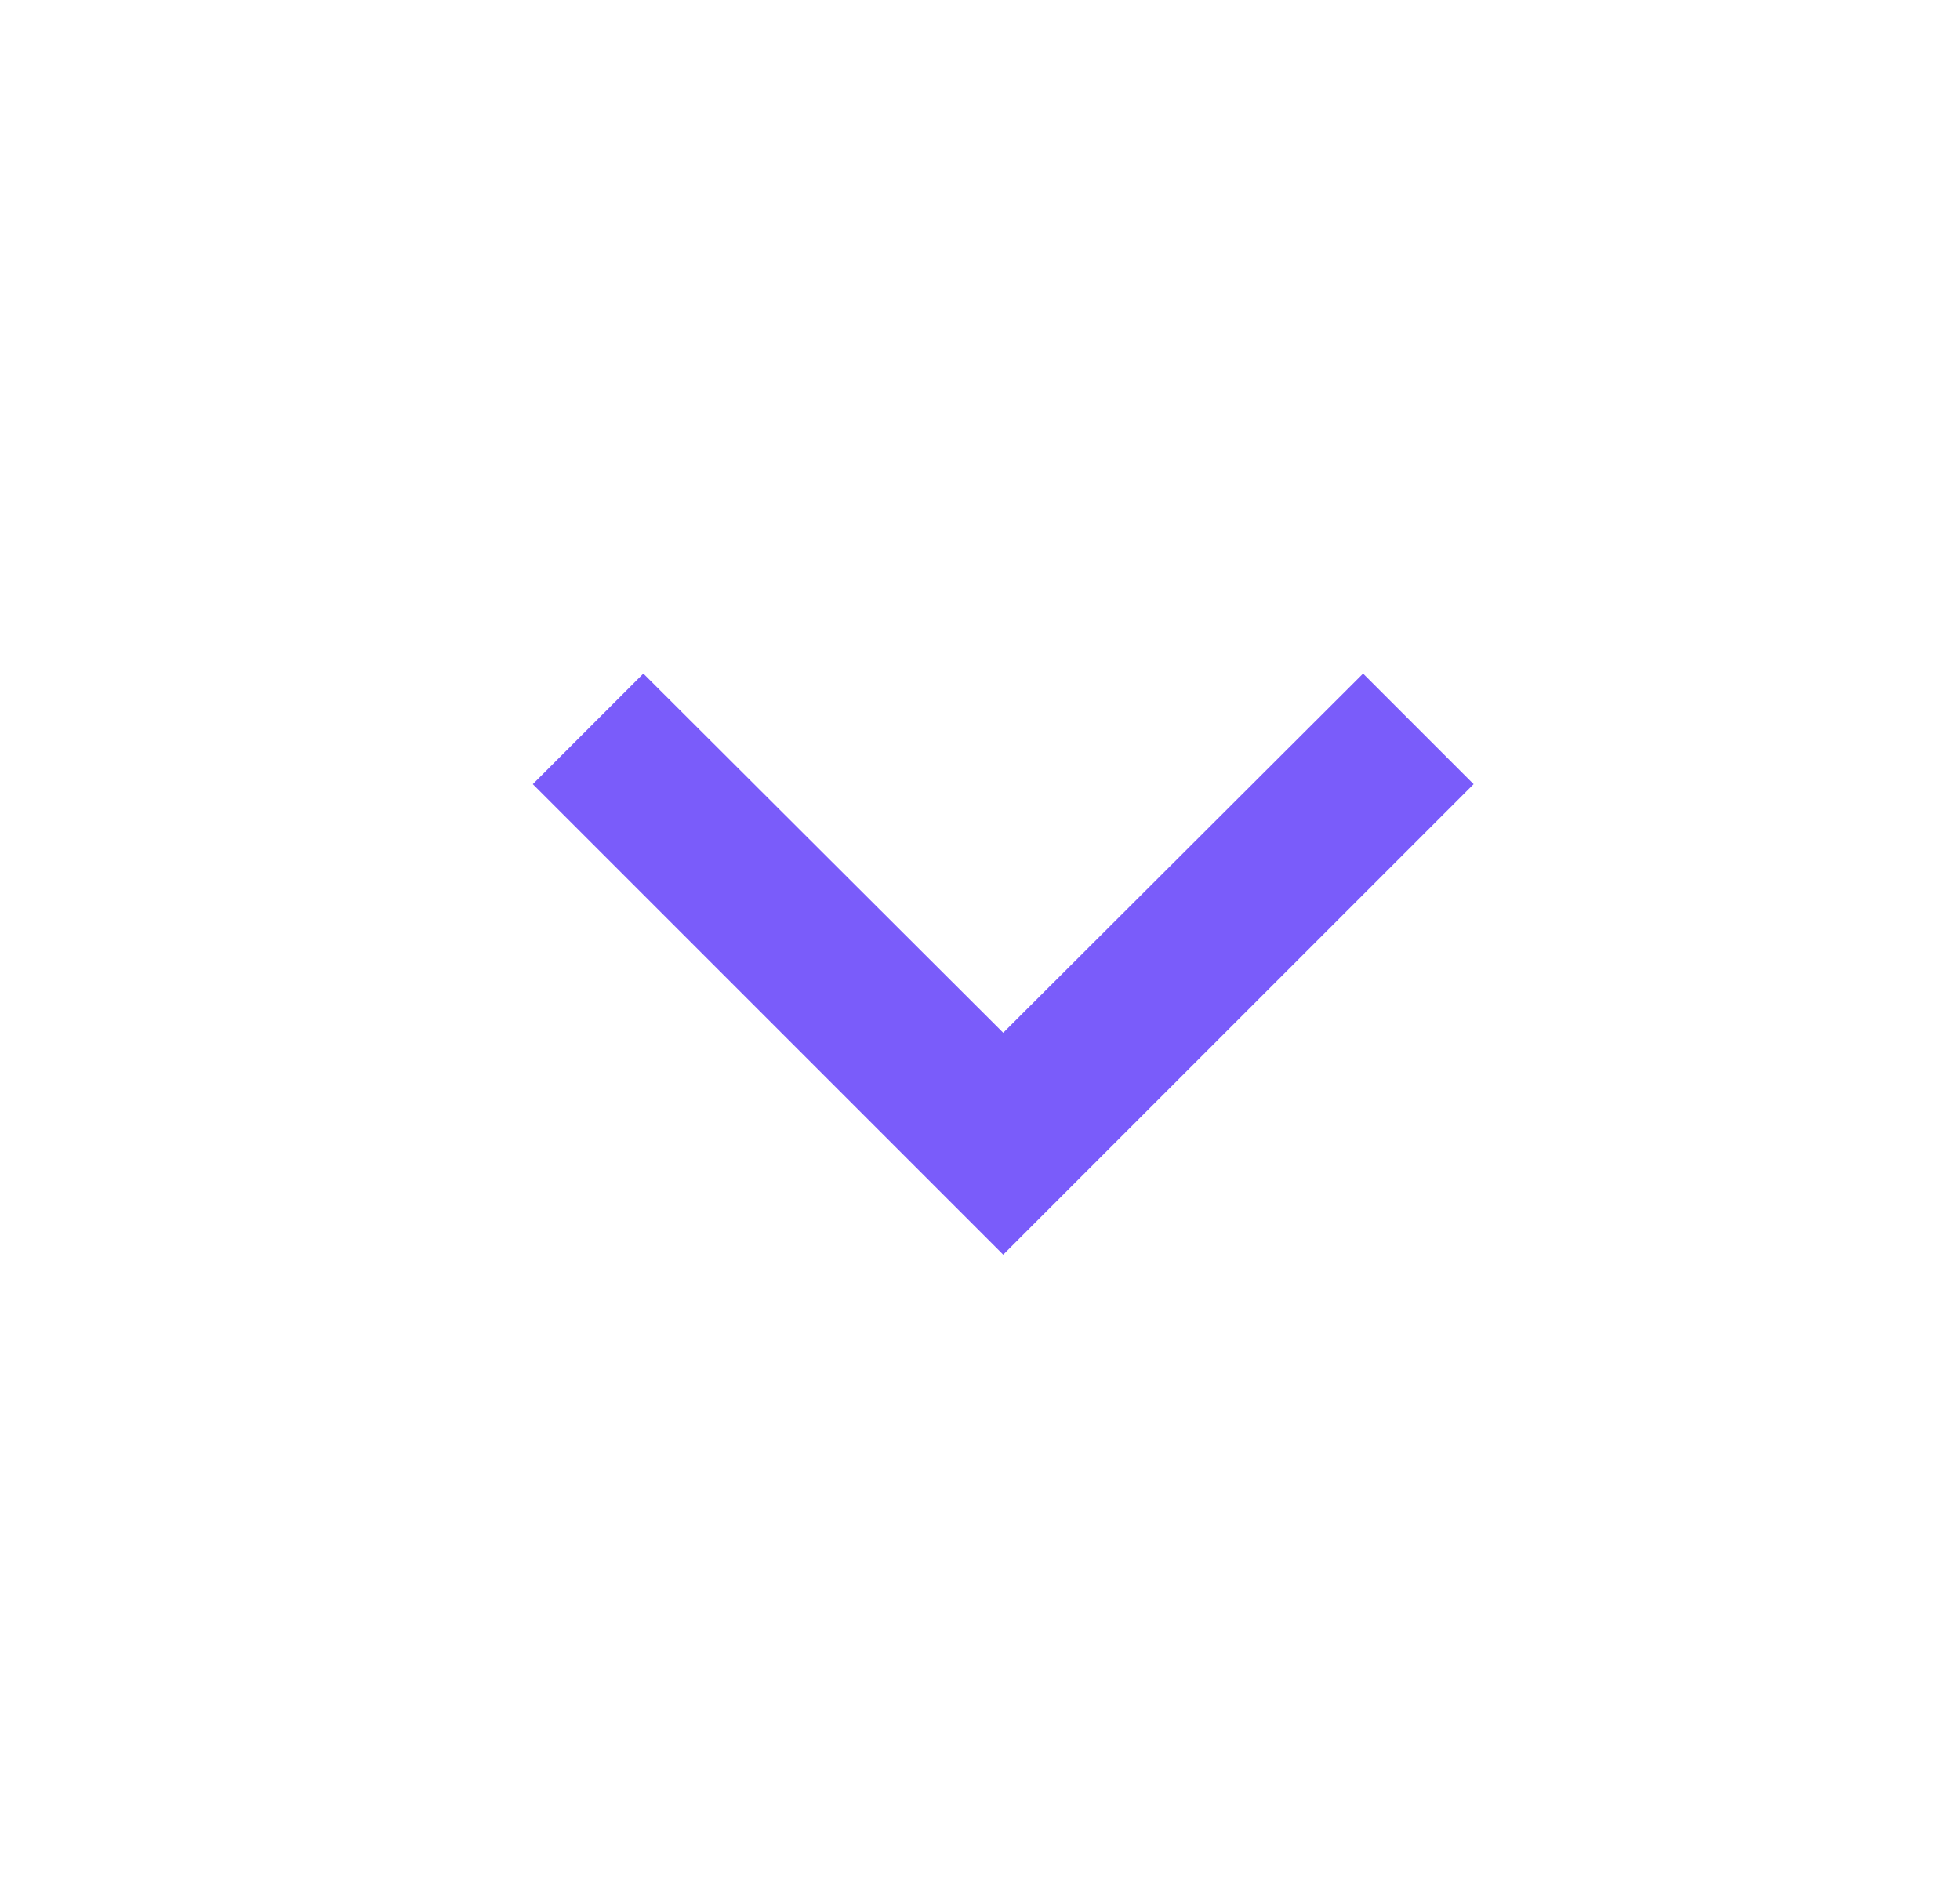 <svg width="25" height="24" viewBox="0 0 25 24" fill="none" xmlns="http://www.w3.org/2000/svg">
<g clip-path="url(#clip0_38_499)">
<path d="M8.206 8.59L12.796 13.17L17.386 8.59L18.796 10L12.796 16L6.796 10L8.206 8.59Z" fill="#7A5CFA"/>
</g>
<defs>
<clipPath id="clip0_38_499">
<rect width="24" height="24" fill="white" transform="translate(0.796)"/>
</clipPath>
</defs>
</svg>
